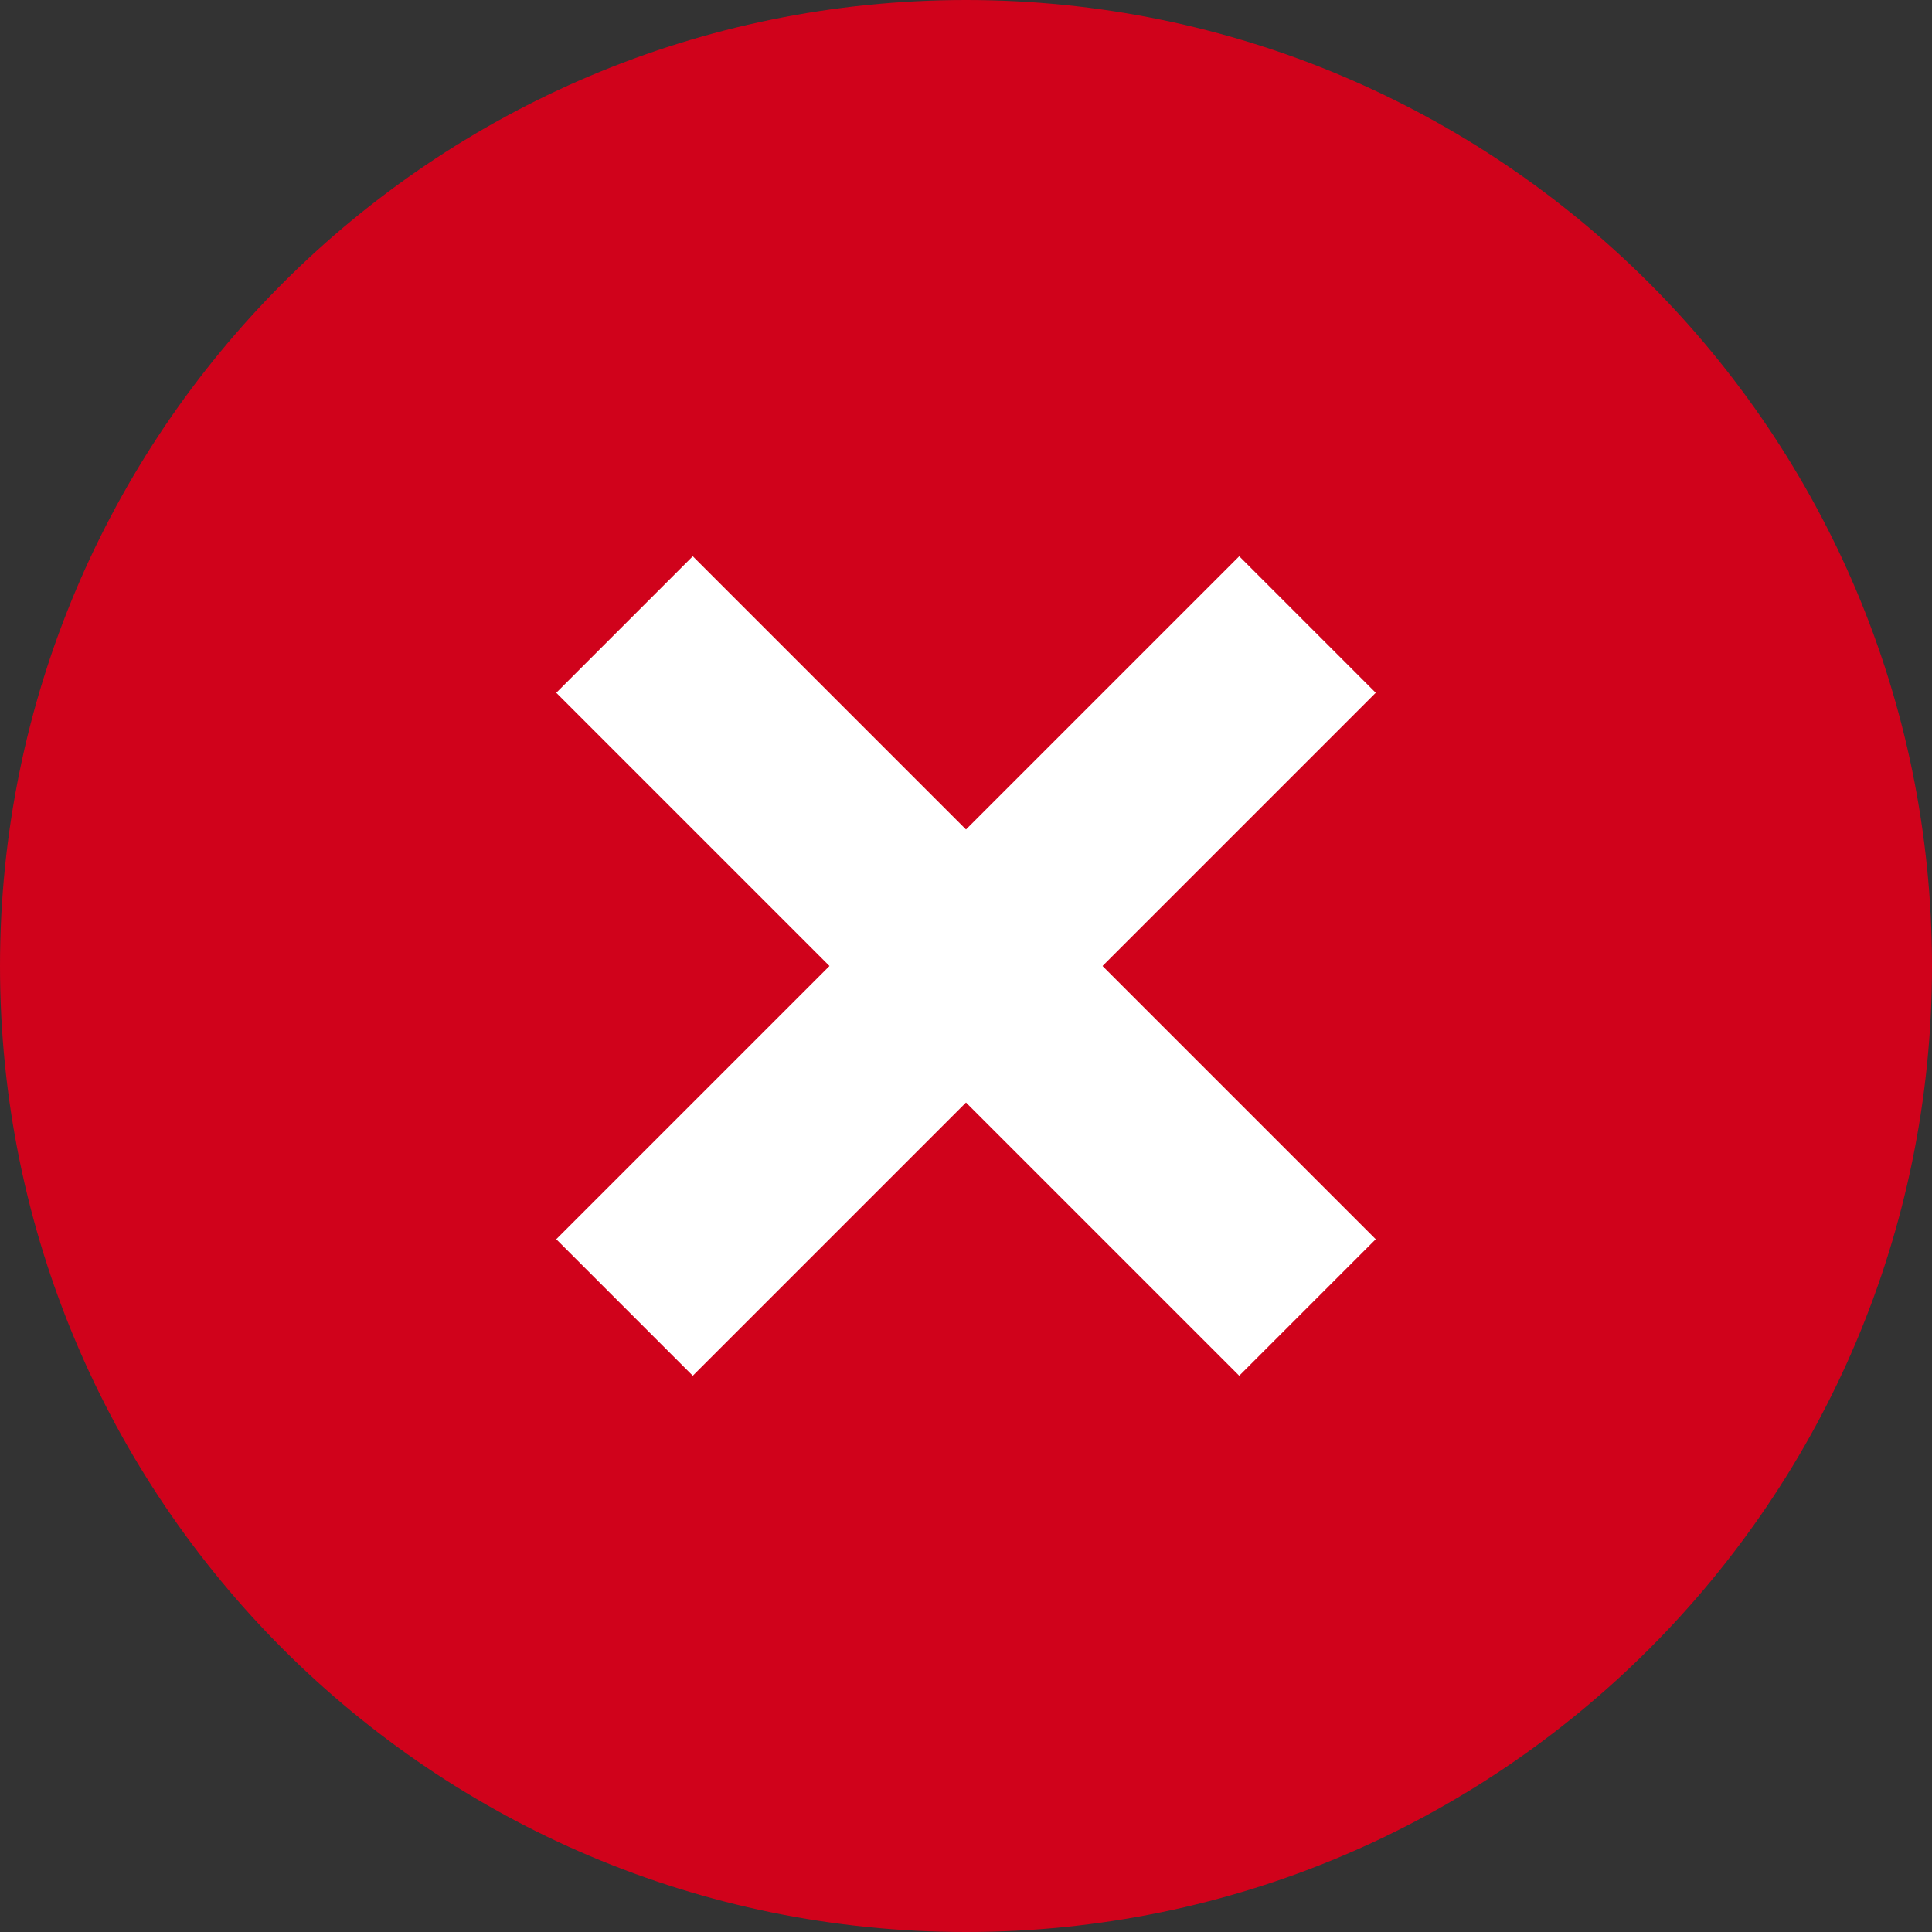 <?xml version="1.0" encoding="UTF-8"?>
<svg width="24px" height="24px" viewBox="0 0 24 24" version="1.1" xmlns="http://www.w3.org/2000/svg" xmlns:xlink="http://www.w3.org/1999/xlink">
    <rect x="0" y="0" width="24" height="24" fill="#333333" stroke="none"/>
    <title>9394DC38-76F1-424E-8C48-4D02F4CDAEF4</title>
    <g id="Welcome" stroke="none" stroke-width="1" fill="none" fill-rule="evenodd">
        <g id="Formulaire_de_vente" transform="translate(-427, -2385)" fill-rule="nonzero">
            <g id="Group-9" transform="translate(76, 1954)">
                <g id="Group-5" transform="translate(0, 401)">
                    <g id="Icons/Cancel" transform="translate(351, 30)">
                        <path d="M24,12 C24,18.627 18.627,24 12,24 C5.373,24 0,18.627 0,12 C0,5.373 5.373,0 12,0 C18.627,0 24,5.373 24,12 Z" id="Path" fill="#D0021B"></path>
                        <polygon id="Path" fill="#FFFFFF" points="15.394 6.91 17.09 8.606 8.606 17.09 6.91 15.394"></polygon>
                        <polygon id="Path" fill="#FFFFFF" points="17.09 15.394 15.394 17.09 6.91 8.606 8.606 6.91"></polygon>
                    </g>
                </g>
            </g>
        </g>
    </g>
</svg>